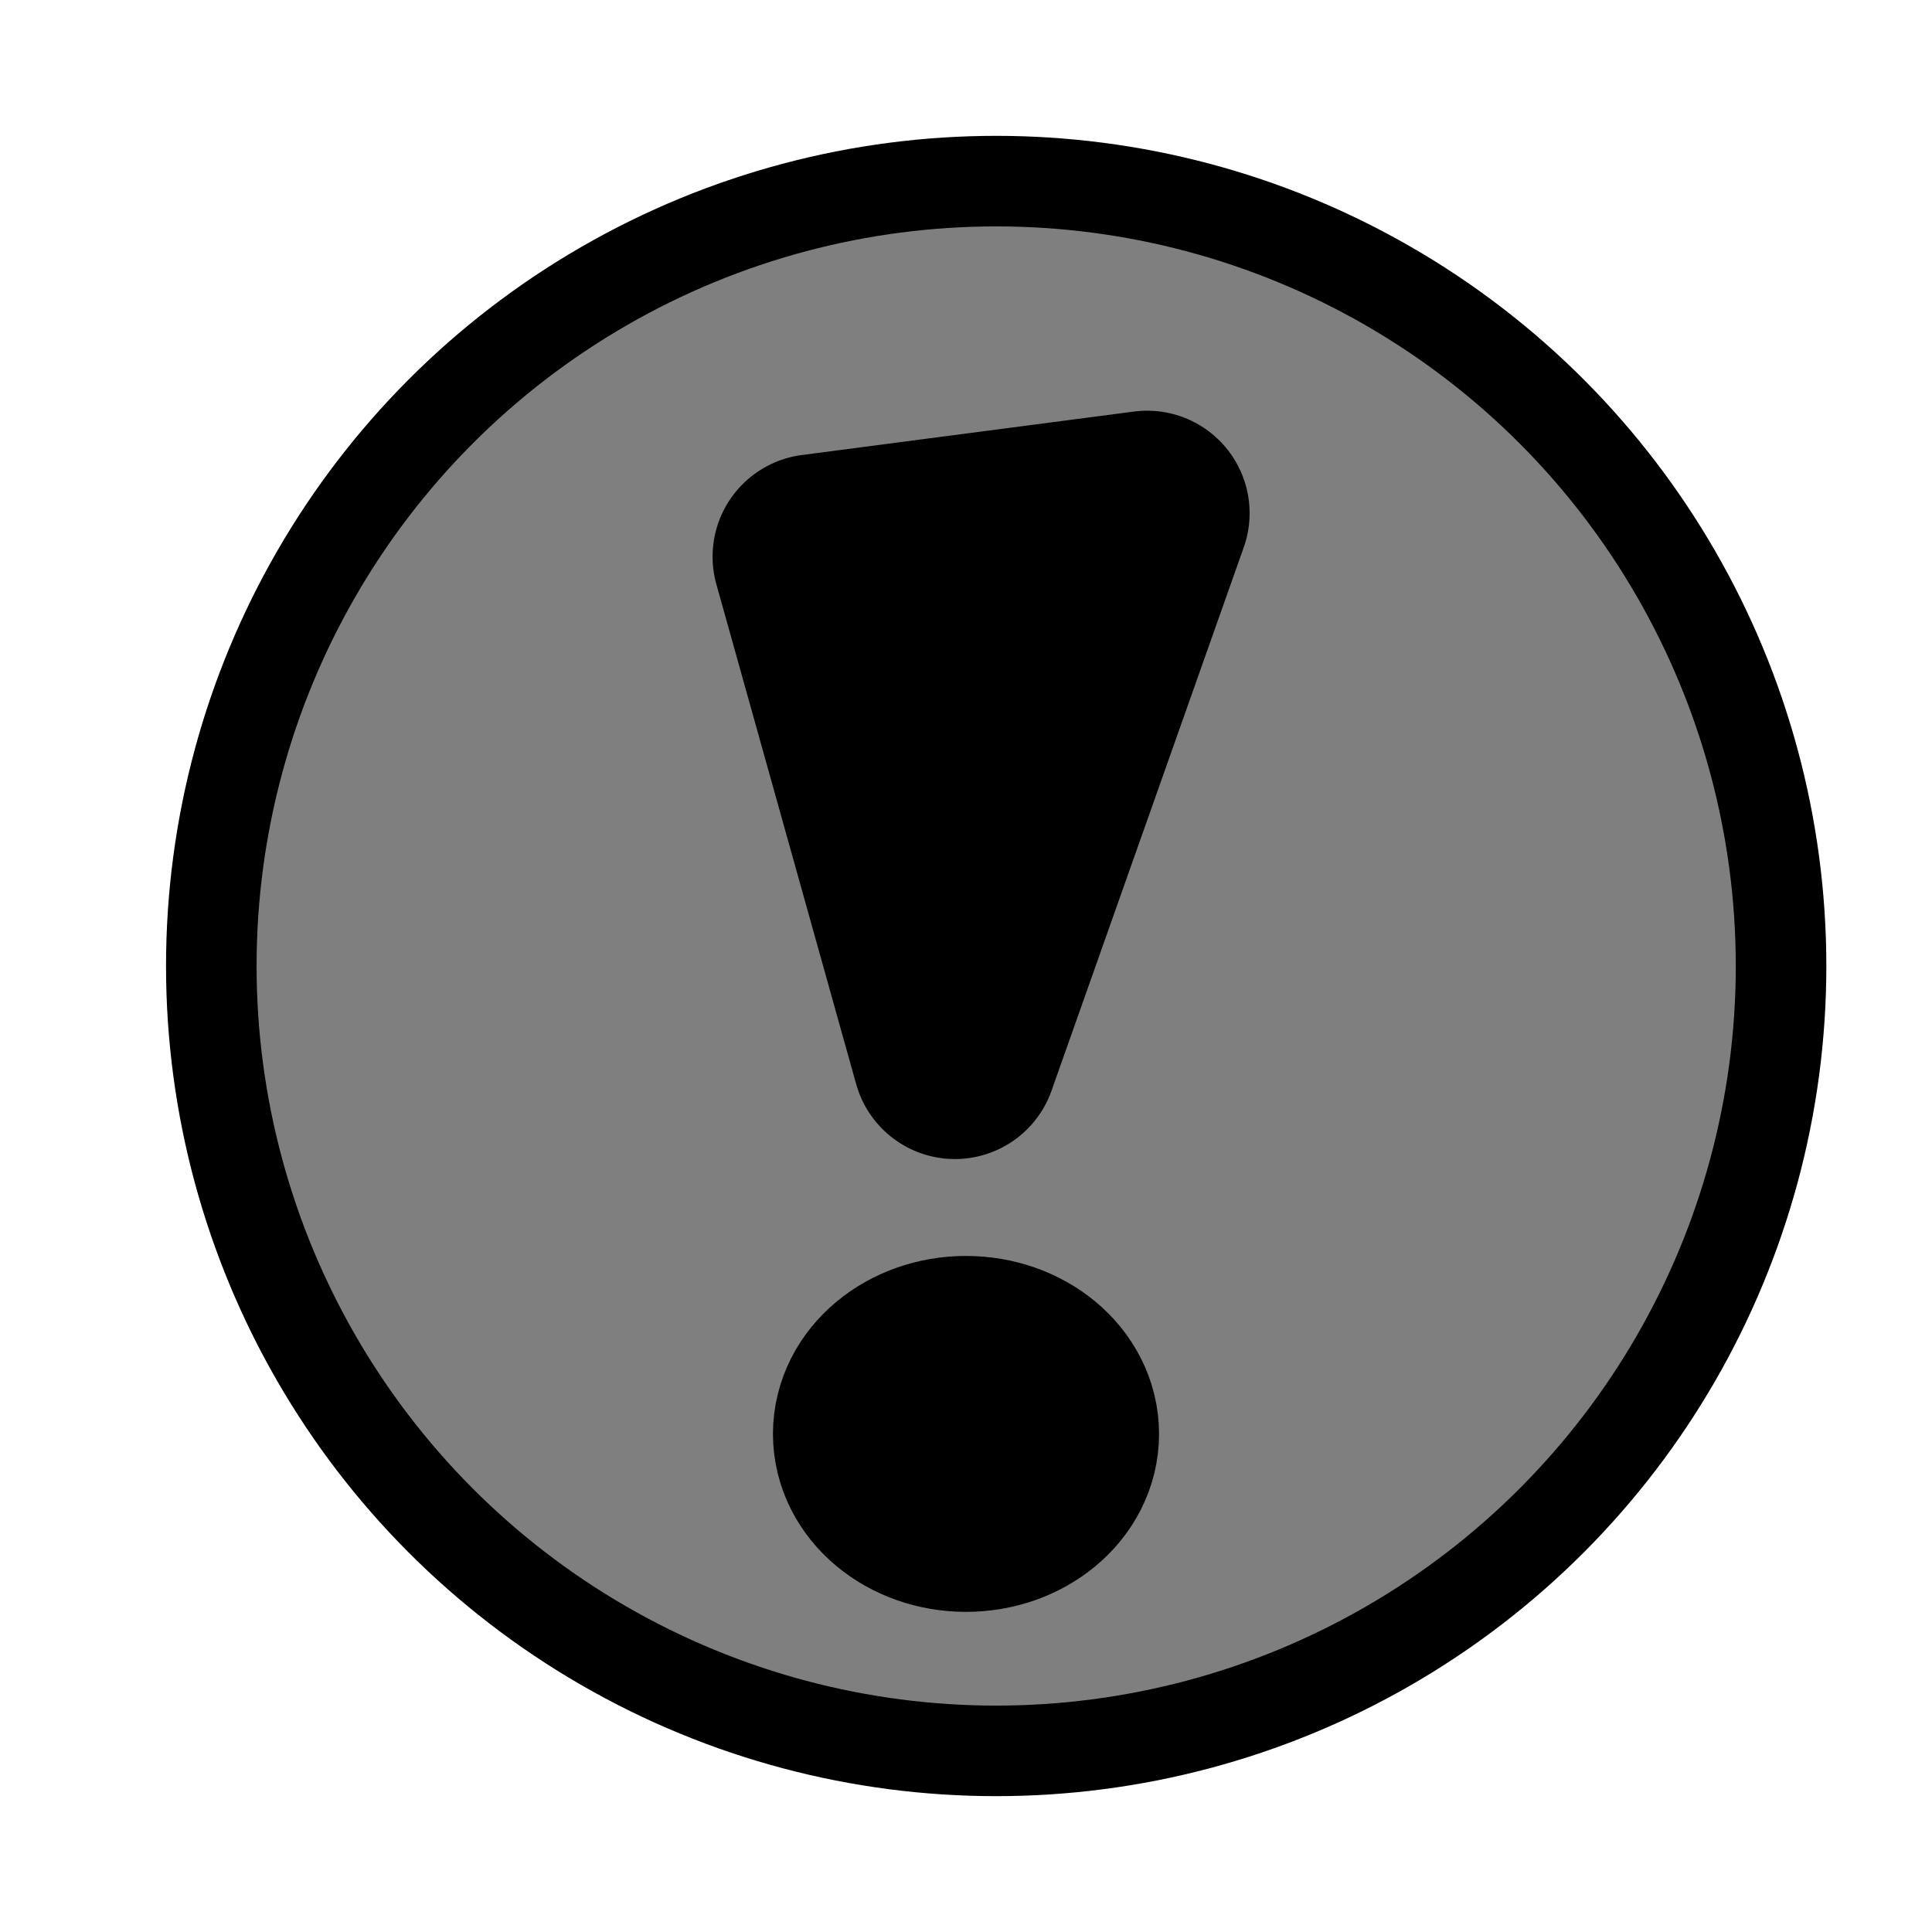 <?xml version="1.0" encoding="UTF-8" standalone="no"?><!DOCTYPE svg PUBLIC "-//W3C//DTD SVG 1.1//EN" "http://www.w3.org/Graphics/SVG/1.1/DTD/svg11.dtd"><svg width="100%" height="100%" viewBox="0 0 64 64" version="1.1" xmlns="http://www.w3.org/2000/svg" xmlns:xlink="http://www.w3.org/1999/xlink" xml:space="preserve" xmlns:serif="http://www.serif.com/" style="fill-rule:evenodd;clip-rule:evenodd;stroke-linecap:round;stroke-linejoin:round;stroke-miterlimit:1.5;"><rect id="Handbrake" x="0" y="0" width="64" height="64" style="fill:none;"/><circle cx="33" cy="32" r="26" style="fill-opacity:0.5;stroke:#000;stroke-width:3px;"/><ellipse cx="32" cy="47.5" rx="3" ry="2.5" style="stroke:#000;stroke-width:6.79px;"/><path d="M27,18.44l4.632,16.56l6.368,-18l-11,1.44Z" style="stroke:#000;stroke-width:6.79px;"/></svg>